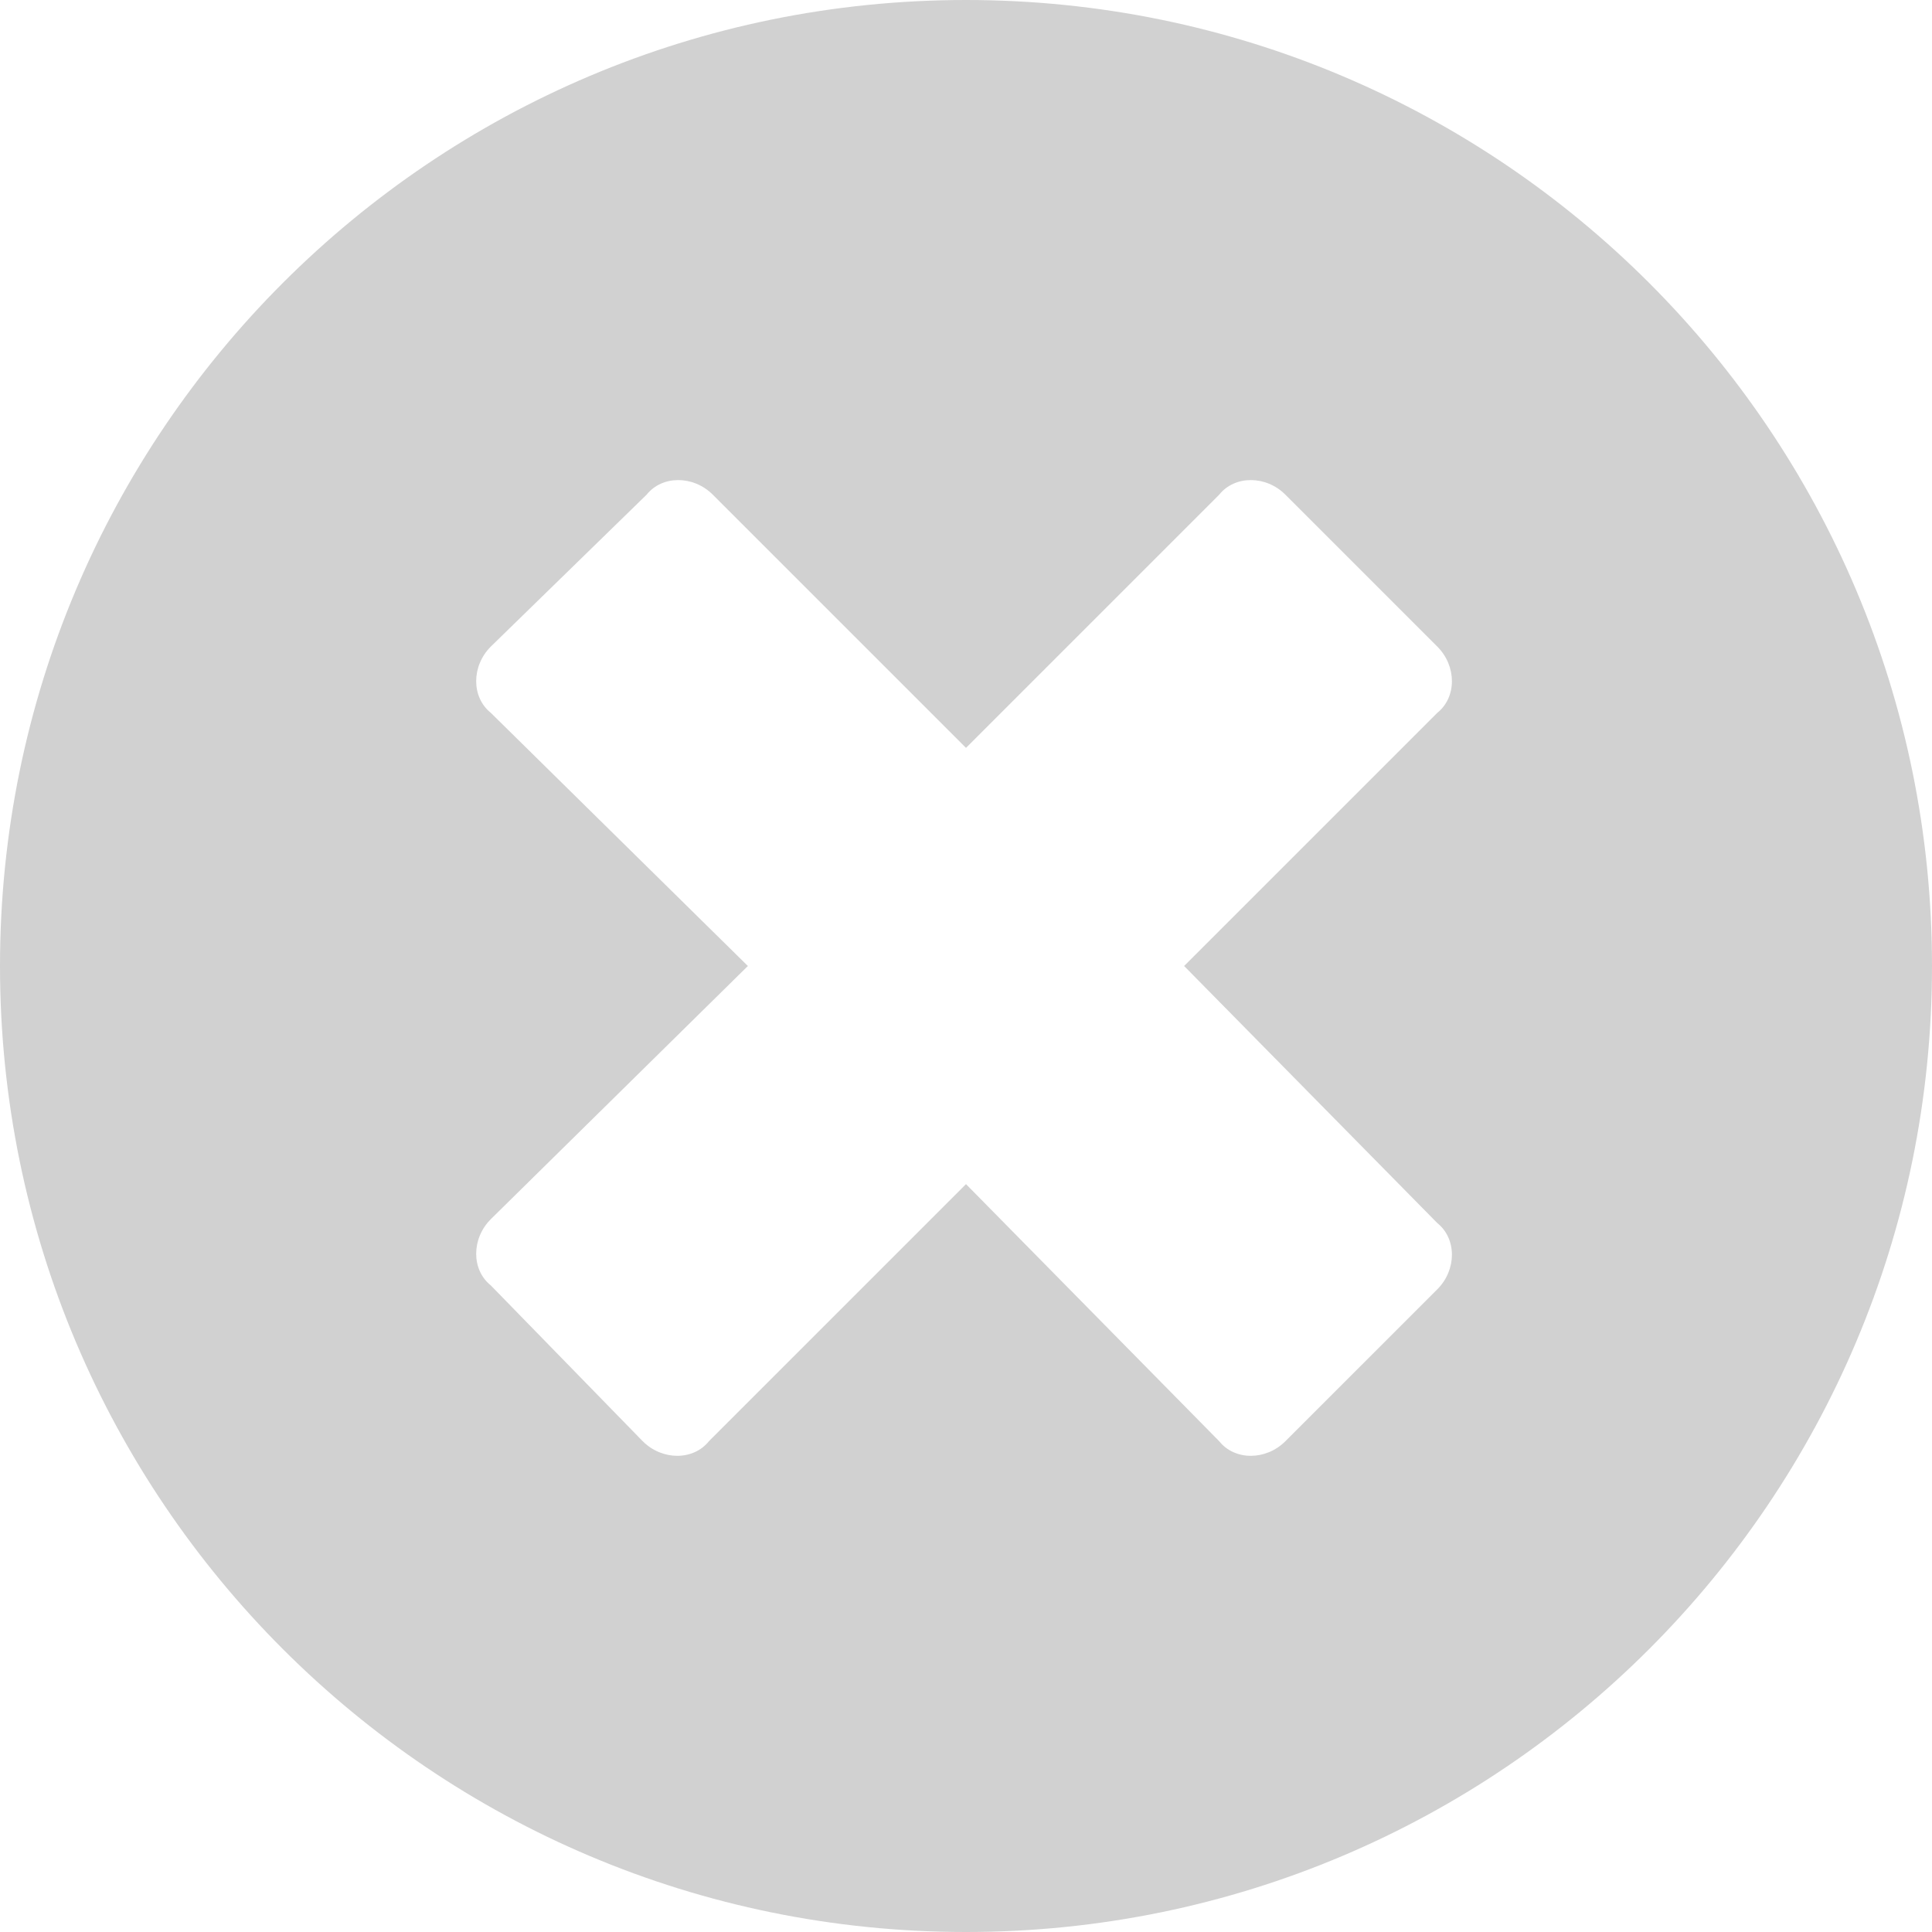 <svg width="248" height="248" viewBox="0 0 248 248" fill="none" xmlns="http://www.w3.org/2000/svg">
<path d="M124 0C192.5 0 248 55.5 248 124C248 192.5 192.5 248 124 248C55.5 248 0 192.5 0 124C0 55.5 55.5 0 124 0ZM184.5 157L152 124L184.5 91.5C187 89.5 187 85.5 184.5 83L165 63.5C162.5 61 158.5 61 156.5 63.5L124 96L91.5 63.5C89 61 85 61 83 63.5L63 83C60.5 85.5 60.5 89.5 63 91.5L96 124L63 156.5C60.5 159 60.5 163 63 165L82.5 185C85 187.5 89 187.5 91 185L124 152L156.5 185C158.5 187.5 162.5 187.5 165 185L184.5 165.5C187 163 187 159 184.5 157Z" fill="#1B1B1B" fill-opacity="0.2"/>
</svg>
